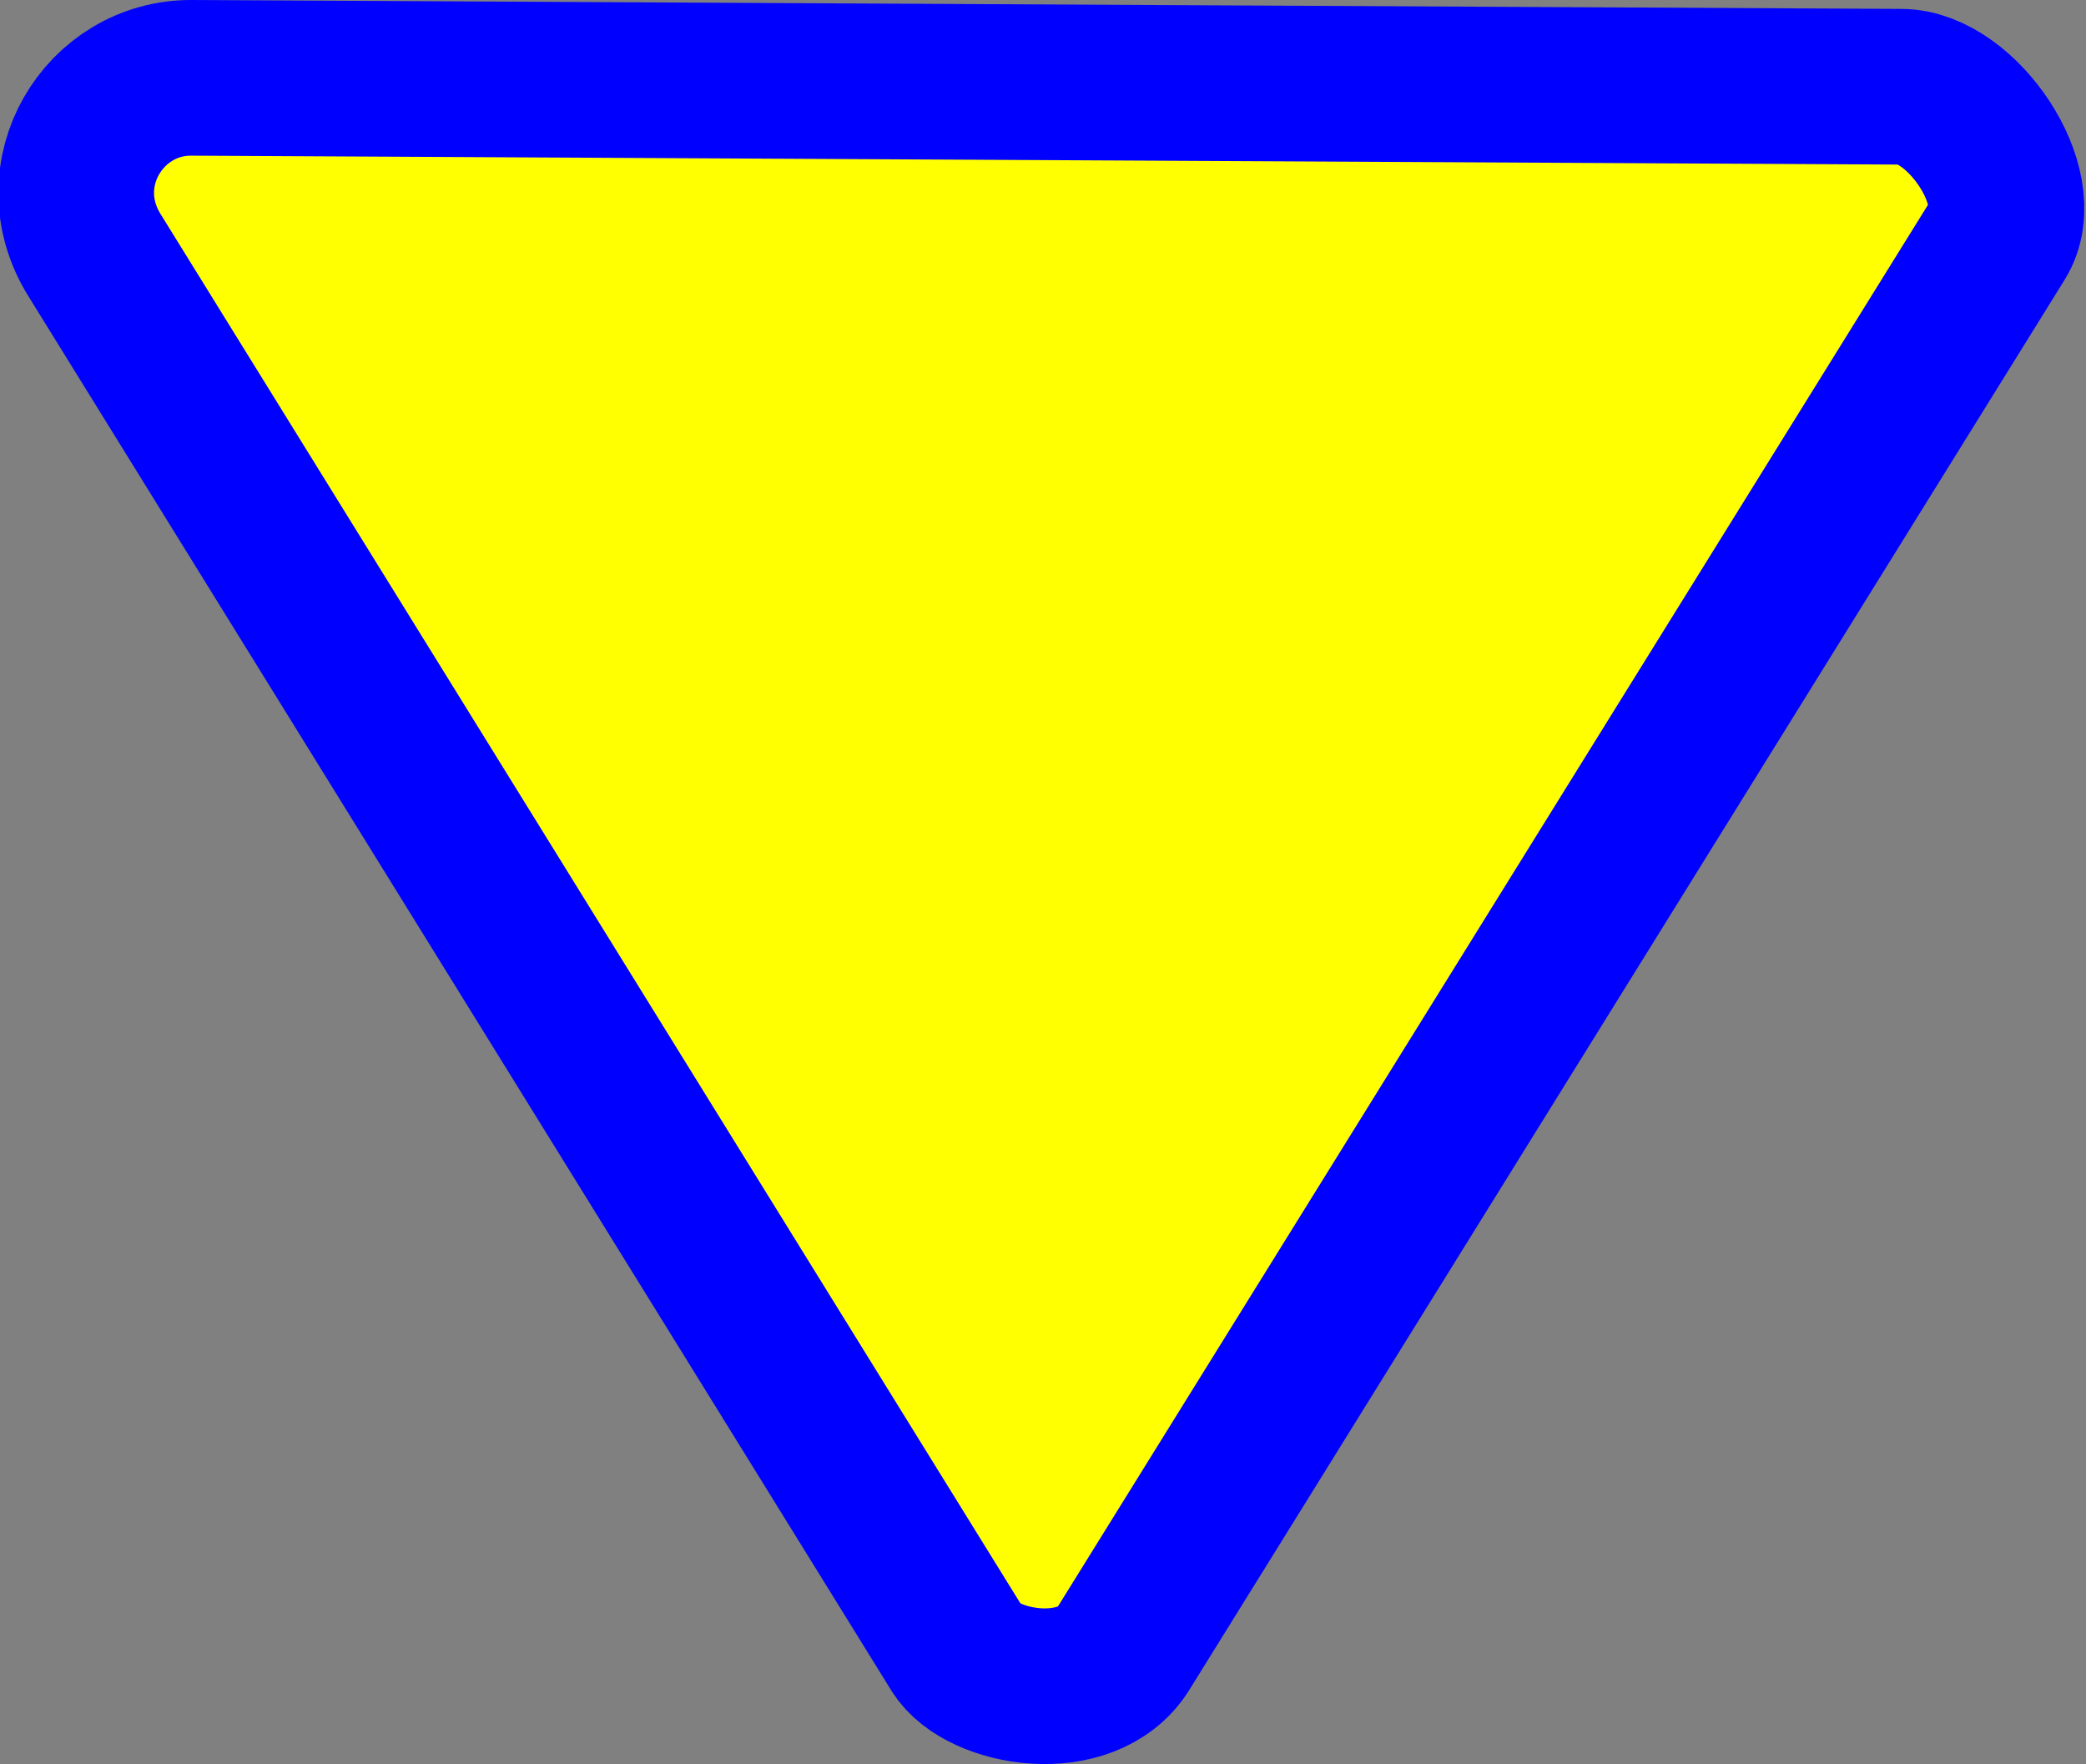<?xml version="1.0" encoding="UTF-8" standalone="no"?>
<!-- Created with Inkscape (http://www.inkscape.org/) -->

<svg
   width="120.622mm"
   height="102mm"
   viewBox="0 0 120.622 102"
   version="1.1"
   id="svg1"
   xml:space="preserve"
   inkscape:version="1.3.2 (091e20e, 2023-11-25, custom)"
   sodipodi:docname="Especialidades.svg.svg"
   xmlns:inkscape="http://www.inkscape.org/namespaces/inkscape"
   xmlns:sodipodi="http://sodipodi.sourceforge.net/DTD/sodipodi-0.dtd"
   xmlns="http://www.w3.org/2000/svg"
   xmlns:svg="http://www.w3.org/2000/svg"><rect x="0" y="0" width="120.622" height="102" fill="#808080" stroke="none"/><sodipodi:namedview
     id="namedview1"
     pagecolor="#ffffff"
     bordercolor="#000000"
     borderopacity="0.25"
     inkscape:showpageshadow="2"
     inkscape:pageopacity="0.0"
     inkscape:pagecheckerboard="0"
     inkscape:deskcolor="#d1d1d1"
     inkscape:document-units="mm"
     inkscape:zoom="0.35355339"
     inkscape:cx="6266.3803"
     inkscape:cy="898.02561"
     inkscape:window-width="1920"
     inkscape:window-height="991"
     inkscape:window-x="-9"
     inkscape:window-y="-9"
     inkscape:window-maximized="1"
     inkscape:current-layer="layer1" /><defs
     id="defs1" /><g
     inkscape:label="Capa 1"
     inkscape:groupmode="layer"
     id="layer1"
     transform="translate(-2242.527,47.791)"><path
       style="fill:#ffff01;fill-opacity:1;stroke:#0000ff;stroke-width:9;stroke-linecap:round;stroke-linejoin:round;stroke-miterlimit:29.8;stroke-dasharray:none;stroke-dashoffset:21.921;stroke-opacity:1;paint-order:fill markers stroke"
       d="m 2247.987,-33.046 49.906,80.635 c 1.415,2.286 7.485,3.342 9.588,-0.047 l 50.607,-81.524 c 1.834,-2.954 -2.135,-8.775 -5.613,-8.793 l -98.876,-0.516 c -5.054,-0.026 -8.501,5.577 -5.613,10.245 z"
       id="path306"
       sodipodi:nodetypes="sssssss"
       inkscape:export-filename="Manada\Área de Vida en la Naturaleza.svg"
       inkscape:export-xdpi="96"
       inkscape:export-ydpi="96" /></g></svg>
